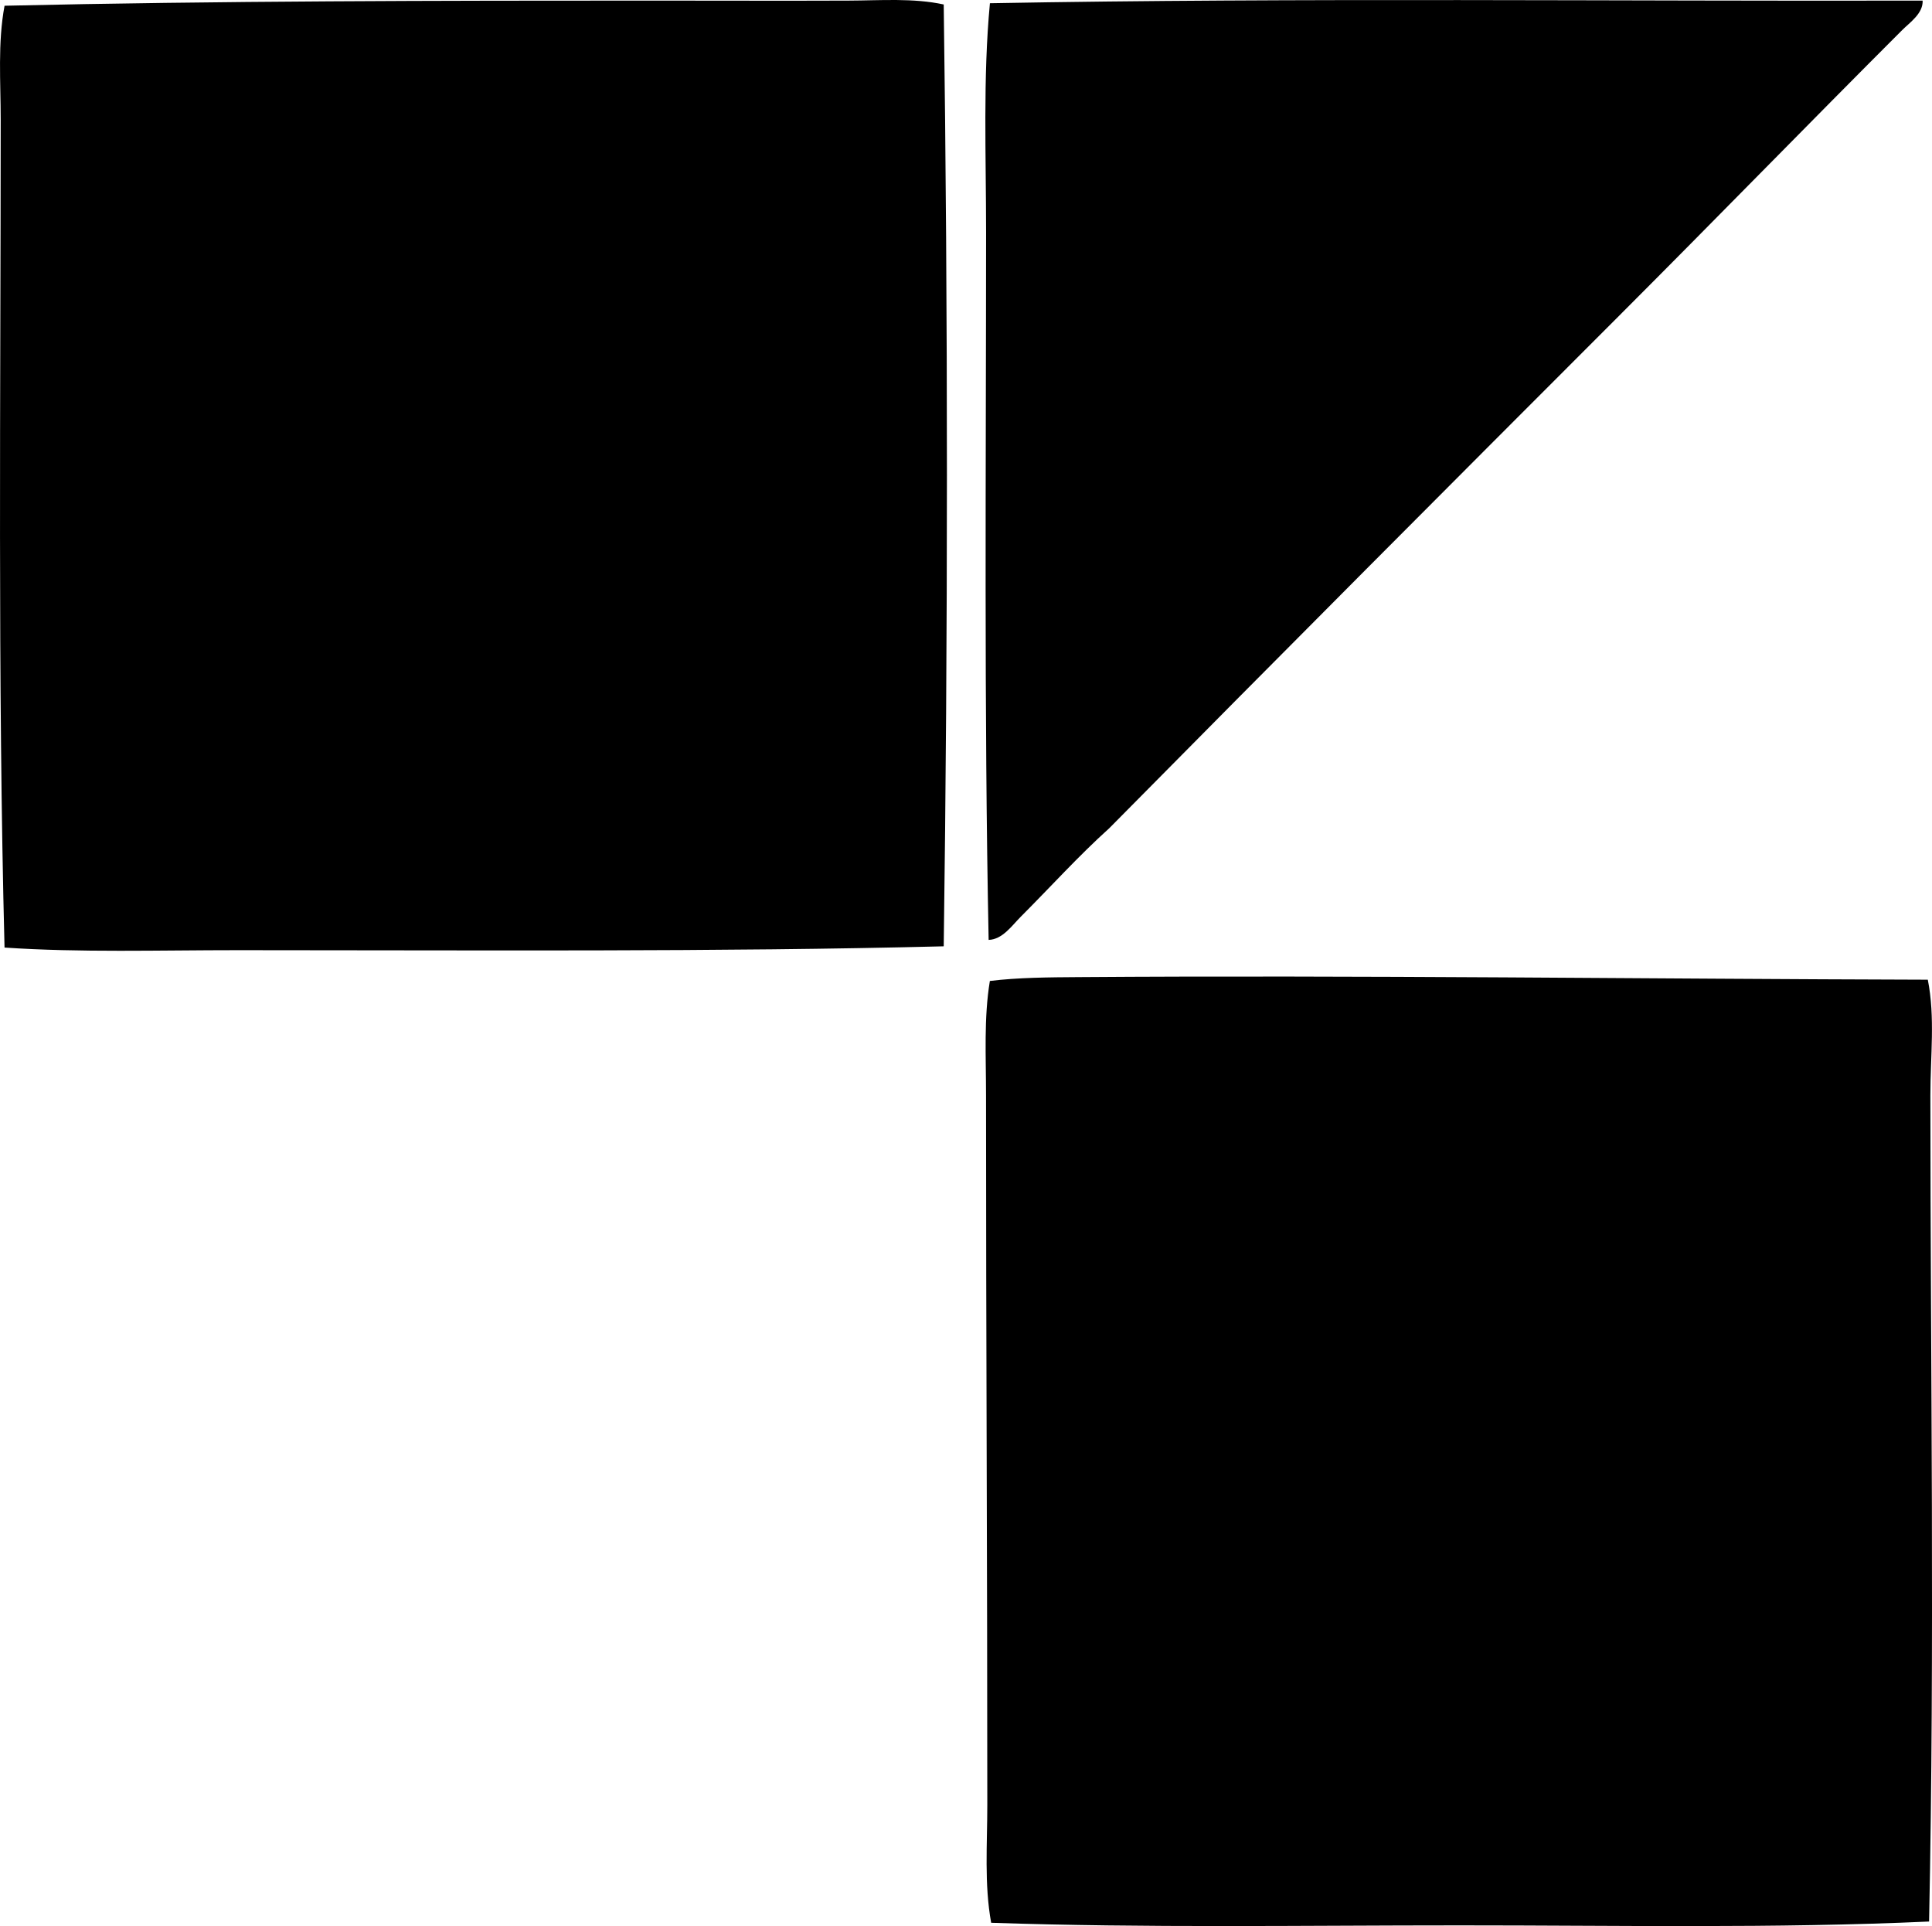 <?xml version="1.0" encoding="iso-8859-1"?>
<!-- Generator: Adobe Illustrator 19.2.0, SVG Export Plug-In . SVG Version: 6.00 Build 0)  -->
<svg version="1.1" xmlns="http://www.w3.org/2000/svg" xmlns:xlink="http://www.w3.org/1999/xlink" x="0px" y="0px"
	 viewBox="0 0 74.148 73.914" style="enable-background:new 0 0 74.148 73.914;" xml:space="preserve">
<g id="koch_x5F_mobel">
	<path style="fill-rule:evenodd;clip-rule:evenodd;" d="M73.789,0.023c0.02,0.496-0.492,0.838-0.787,1.133
		c-3.565,3.564-7.181,7.279-10.784,10.883c-6.522,6.523-13.141,13.16-19.647,19.746c-1.165,1.047-2.261,2.26-3.397,3.397
		c-0.343,0.344-0.699,0.869-1.231,0.887c-0.178-8.818-0.099-18.09-0.098-27.131c0-2.99-0.123-5.955,0.147-8.814
		C49.818-0.092,62.281,0.051,73.789,0.023z"/>
	<path style="fill-rule:evenodd;clip-rule:evenodd;" d="M36.219,0.172c0.164,11.795,0.164,24.297,0,36.143
		c-8.633,0.219-17.899,0.148-27.083,0.148c-3.035,0-6.066,0.096-8.962-0.1C-0.091,26.092,0.026,15.18,0.027,4.603
		c0-1.465-0.119-2.959,0.148-4.383c8.116-0.187,16.83-0.197,24.768-0.197c2.637,0,5.183,0.01,7.632,0
		C33.806,0.019,35.047-0.082,36.219,0.172z"/>
	<path style="fill-rule:evenodd;clip-rule:evenodd;" d="M73.987,37.596c0.286,1.441,0.099,2.928,0.099,4.432
		c0.002,10.543,0.169,21.104-0.05,31.711c-5.935,0.271-11.989,0.146-18.022,0.148c-6.082,0-12.05,0.102-17.974-0.1
		c-0.269-1.484-0.148-3.014-0.148-4.529c0.001-8.998-0.05-17.937-0.049-27.23c0-1.477-0.087-2.969,0.147-4.383
		c1.073-0.133,2.297-0.141,3.398-0.148C52.104,37.42,63.342,37.568,73.987,37.596z"/>
</g>
<g id="Layer_1">
</g>
</svg>
